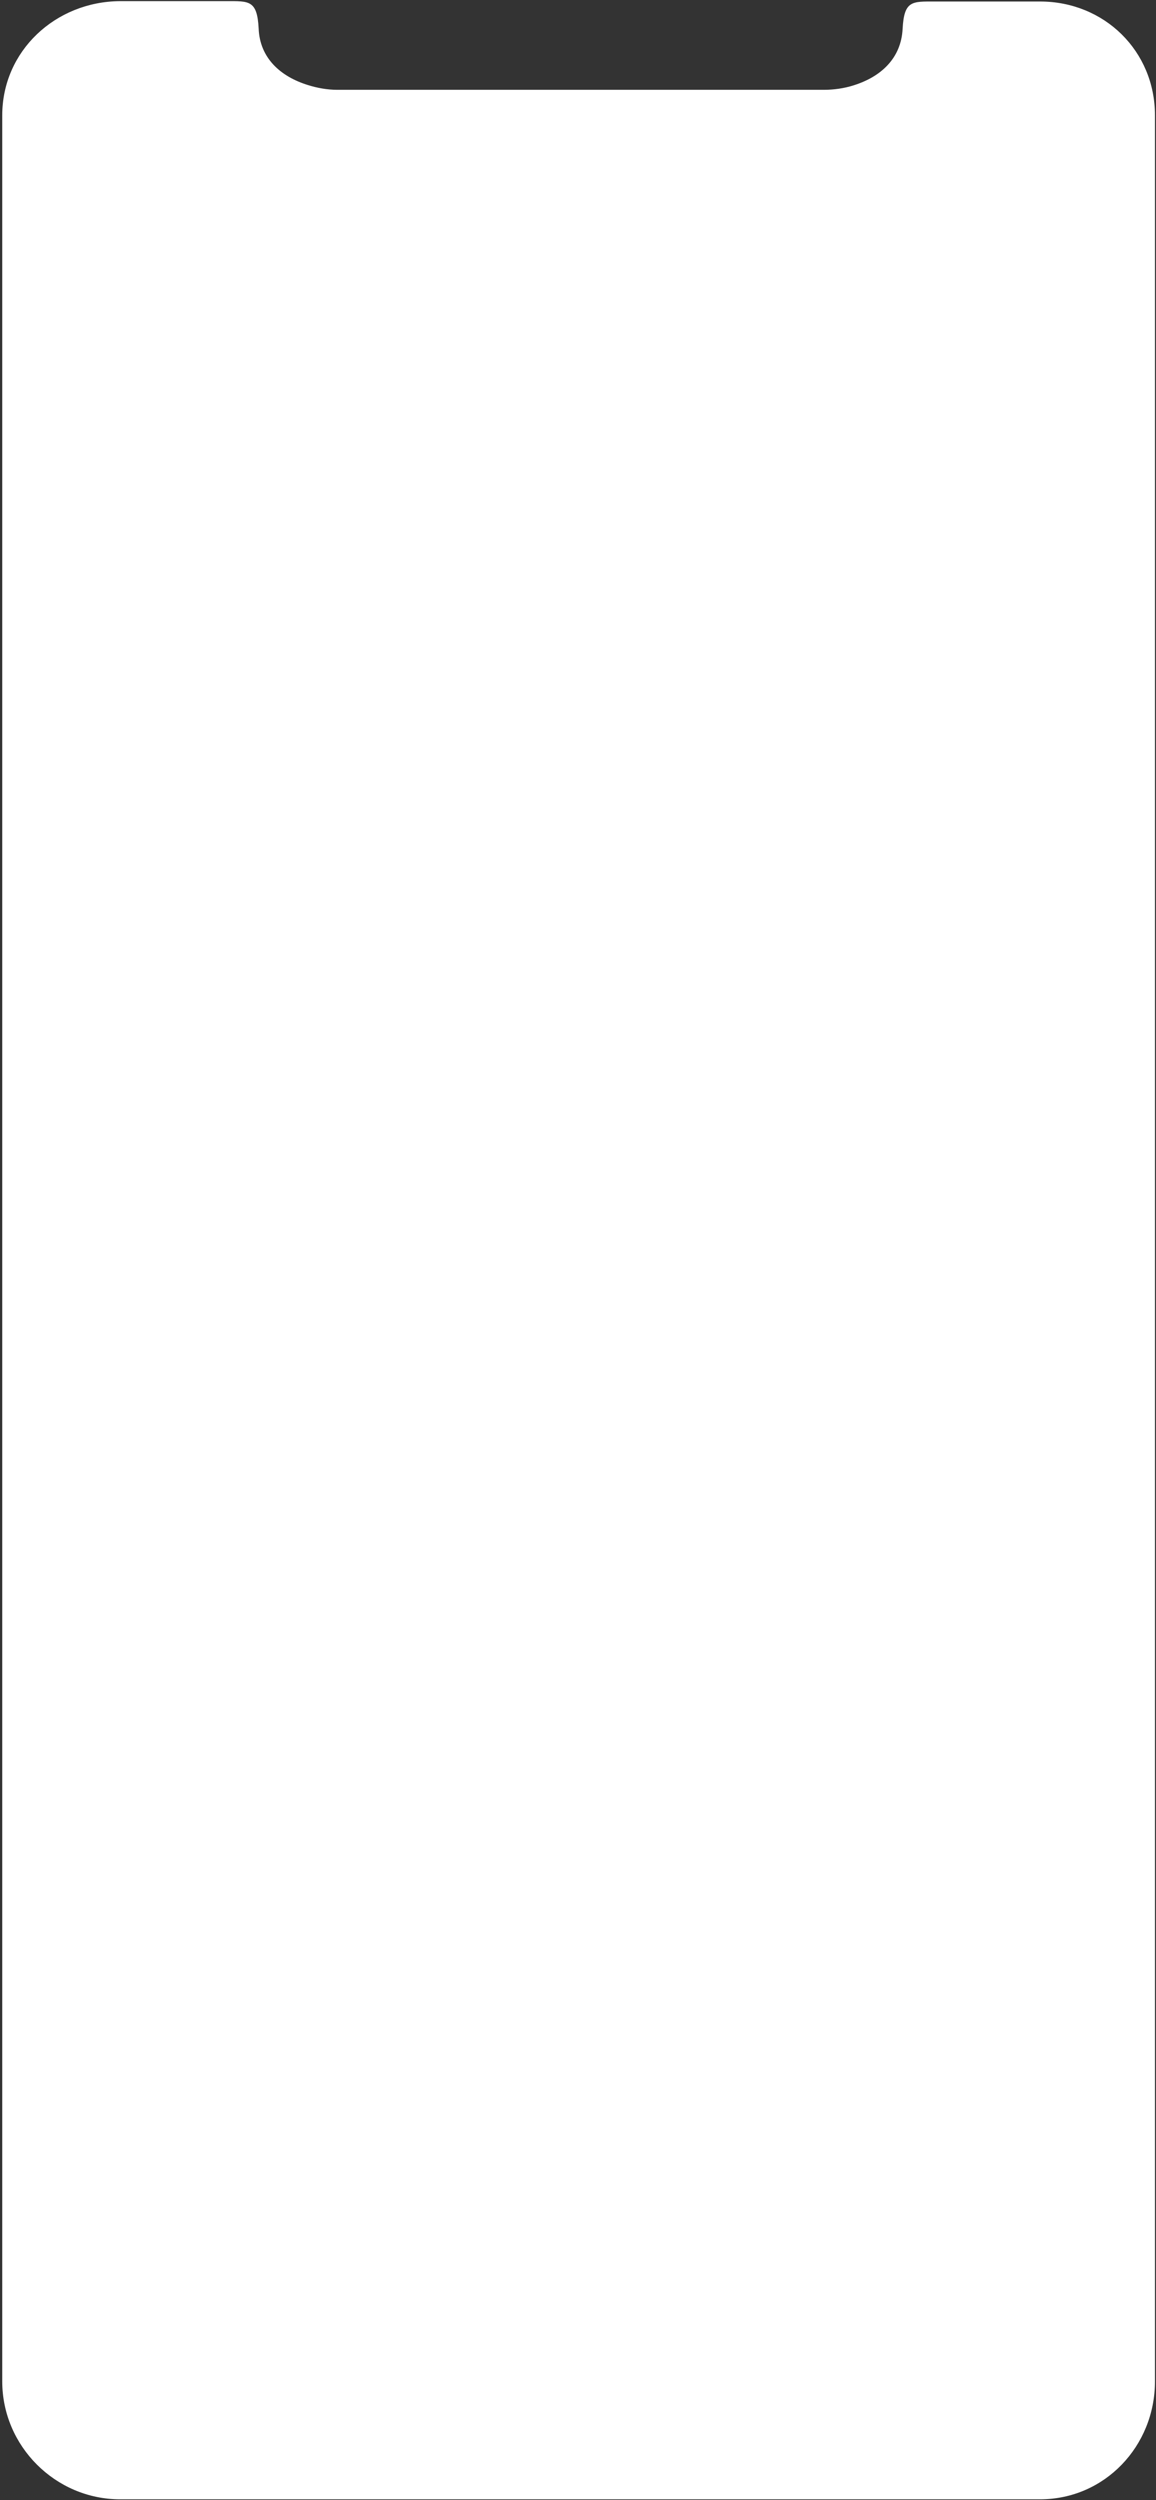 <?xml version="1.0" encoding="UTF-8"?>
<svg width="351px" height="759px" viewBox="0 0 351 759" version="1.1" xmlns="http://www.w3.org/2000/svg" xmlns:xlink="http://www.w3.org/1999/xlink">
    <rect x="0" y="0" width="351" height="759" fill="#333333" stroke="none"/>
    <!-- Generator: Sketch 52.6 (67491) - http://www.bohemiancoding.com/sketch -->
    <title>XMLID_359_</title>
    <desc>Created with Sketch.</desc>
    <g id="Page-1" stroke="none" stroke-width="1" fill="none" fill-rule="evenodd">
        <path d="M315.795,0.458 L283.824,0.458 C276.981,0.458 274.513,0.121 274.064,8.759 C273.615,17.734 267.446,23.342 259.144,25.923 C256.34,26.82 253.199,27.269 250.17,27.269 L244.112,27.269 L108.487,27.269 L102.43,27.269 C99.401,27.269 96.26,26.708 93.455,25.81 C85.154,23.23 78.872,17.621 78.535,8.647 C78.087,0.009 75.619,0.346 68.776,0.346 L36.468,0.346 C16.837,0.458 0.683,15.49 0.683,35.009 L0.683,723.006 C0.683,742.637 16.837,758.791 36.468,758.791 L315.795,758.791 C335.426,758.791 350.683,742.637 350.683,723.006 L350.683,35.009 C350.683,15.49 335.314,0.458 315.795,0.458 Z" id="XMLID_359_" fill="#FFFFFF"></path>
    </g>
</svg>